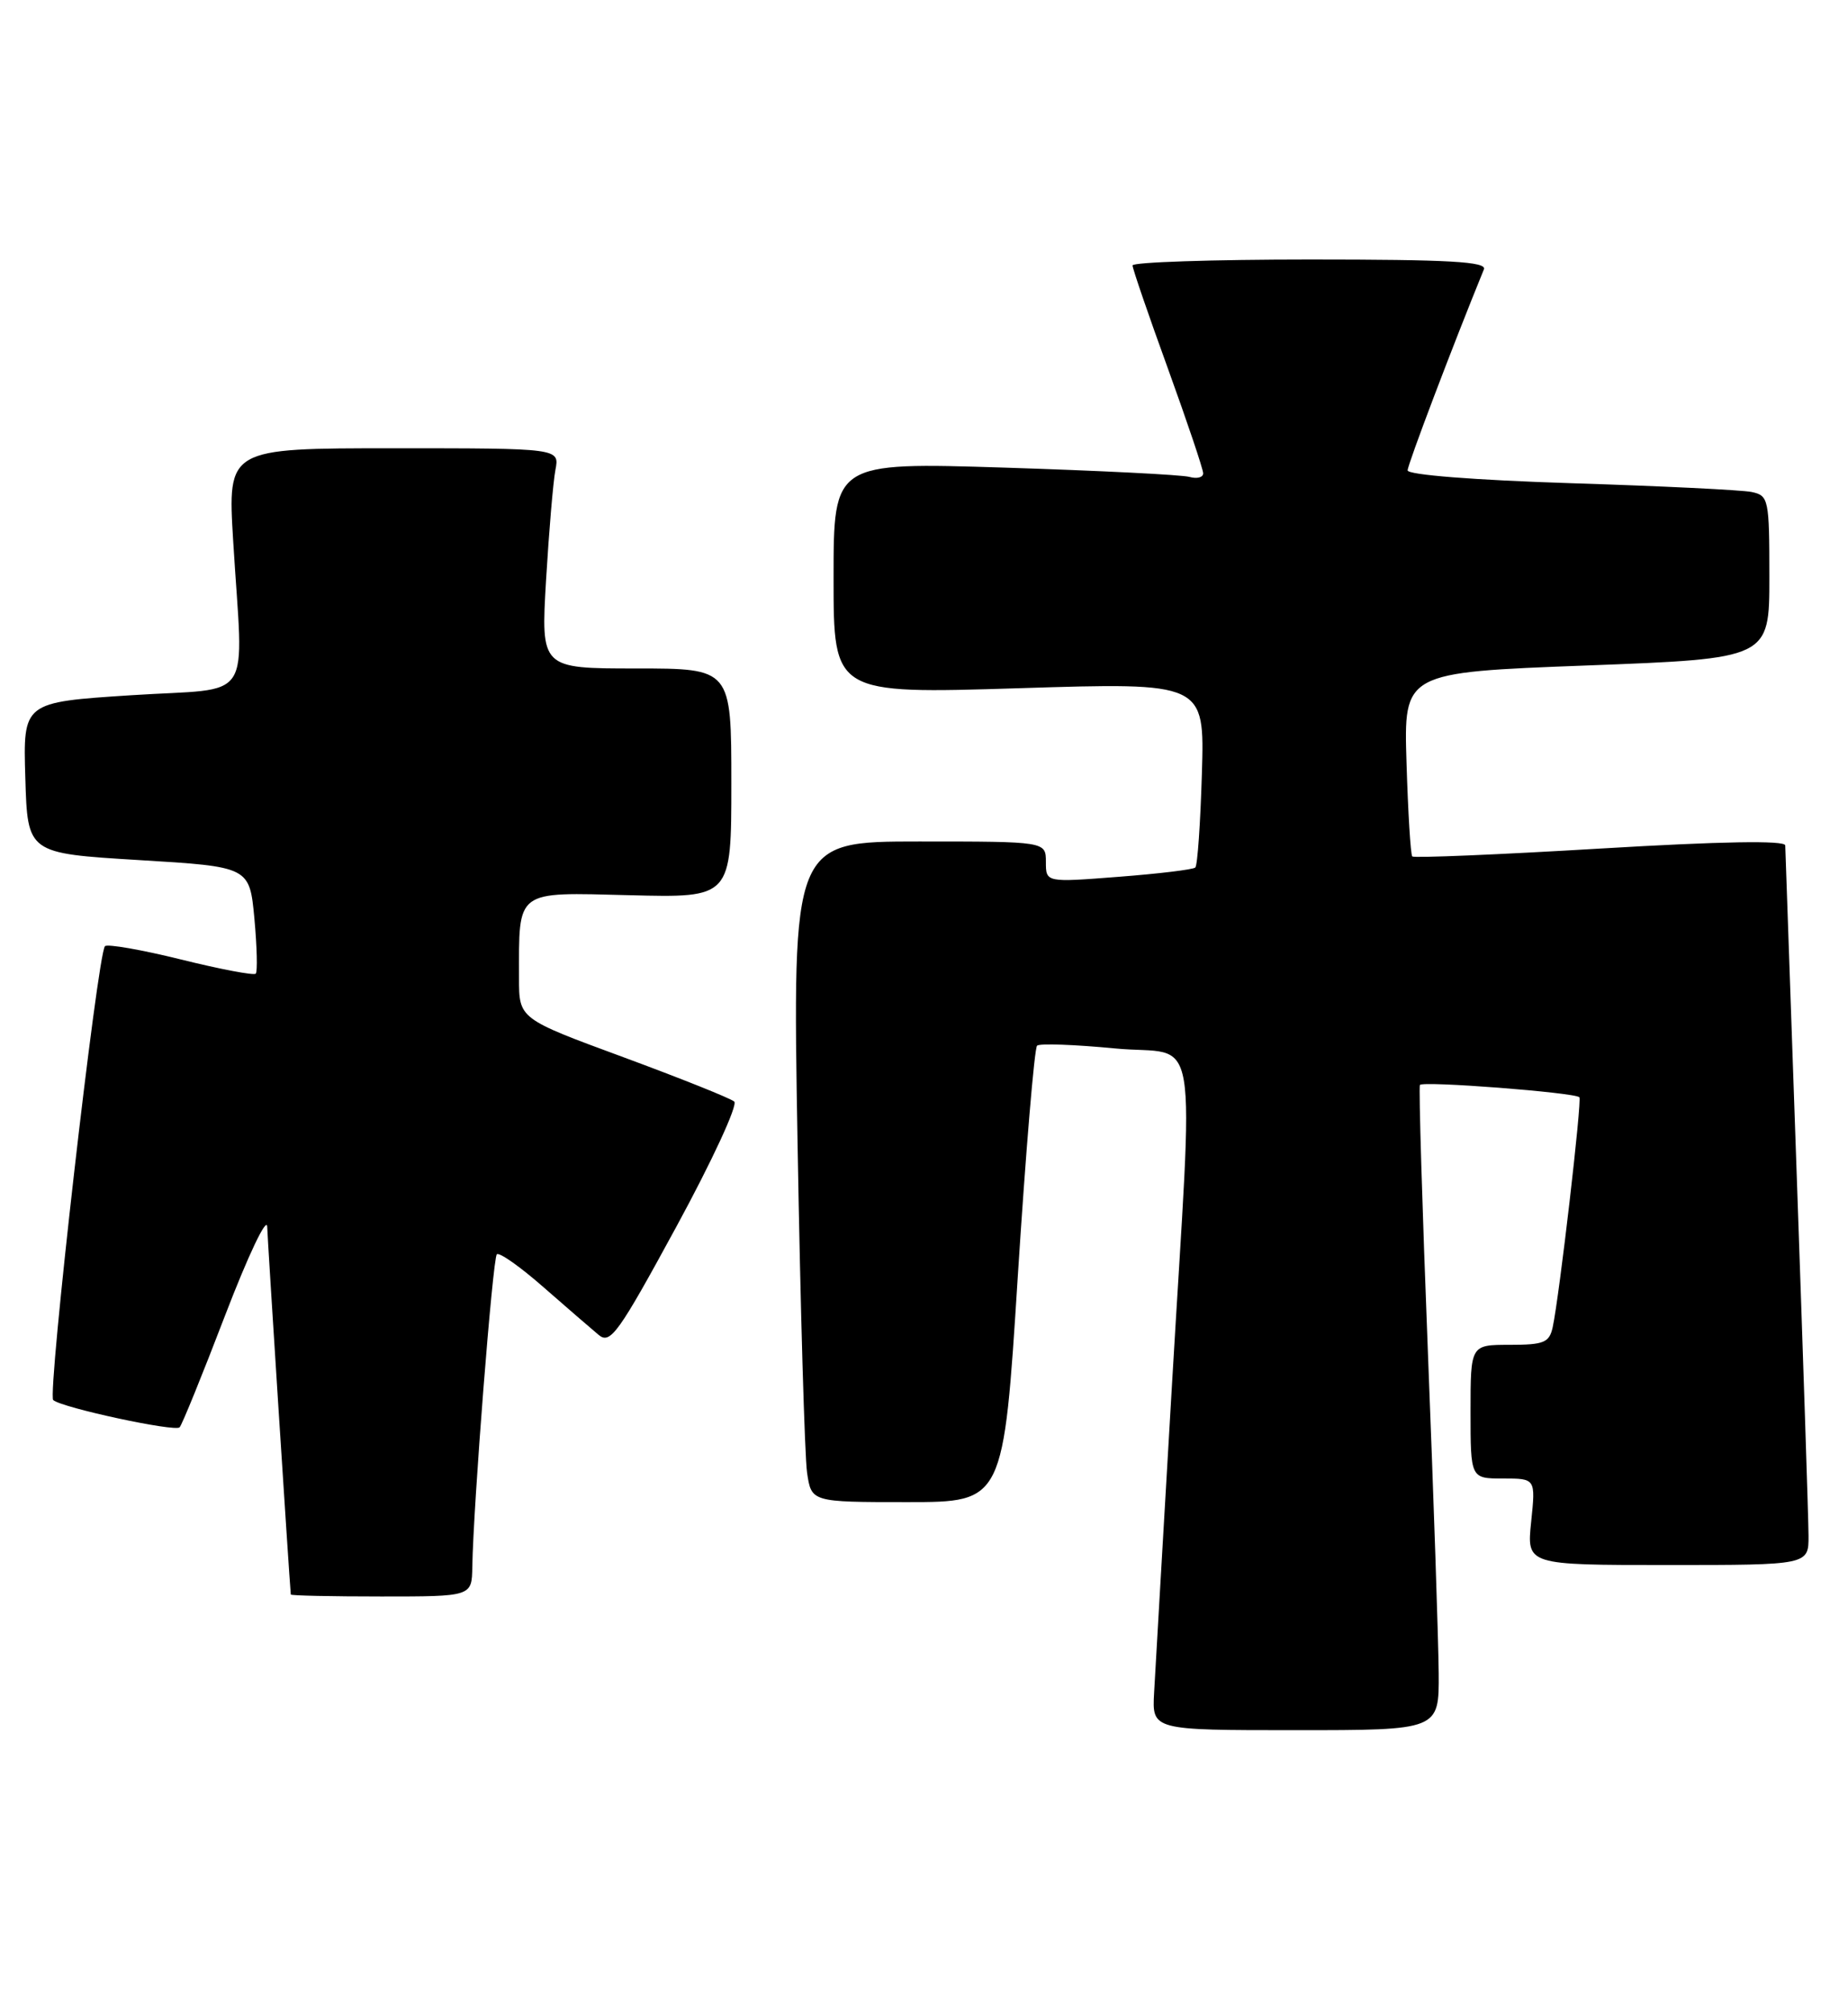 <?xml version="1.0" encoding="UTF-8" standalone="no"?>
<!DOCTYPE svg PUBLIC "-//W3C//DTD SVG 1.1//EN" "http://www.w3.org/Graphics/SVG/1.1/DTD/svg11.dtd" >
<svg xmlns="http://www.w3.org/2000/svg" xmlns:xlink="http://www.w3.org/1999/xlink" version="1.1" viewBox="0 0 235 256">
 <g >
 <path fill="currentColor"
d=" M 182.95 212.75 C 182.92 208.76 182.31 190.43 181.58 172.00 C 180.86 153.57 180.40 138.26 180.56 137.96 C 180.86 137.42 200.20 138.91 200.84 139.52 C 201.19 139.86 198.30 164.80 197.45 168.75 C 197.02 170.72 196.34 171.00 191.98 171.00 C 187.00 171.00 187.00 171.00 187.00 179.50 C 187.00 188.00 187.00 188.00 191.14 188.00 C 195.28 188.00 195.28 188.00 194.71 193.50 C 194.14 199.00 194.14 199.00 212.07 199.00 C 230.00 199.00 230.00 199.00 229.98 195.25 C 229.97 193.19 229.30 172.82 228.50 150.00 C 227.70 127.17 227.03 108.05 227.02 107.50 C 227.01 106.84 218.90 106.98 203.48 107.90 C 190.55 108.67 179.80 109.12 179.59 108.90 C 179.38 108.68 179.05 103.33 178.86 97.00 C 178.50 85.50 178.50 85.50 201.75 84.62 C 225.00 83.74 225.00 83.74 225.00 73.39 C 225.00 63.46 224.91 63.02 222.75 62.56 C 221.51 62.30 211.16 61.80 199.75 61.44 C 187.52 61.05 179.00 60.38 179.00 59.81 C 179.00 59.07 184.74 43.94 188.70 34.25 C 189.10 33.27 184.30 33.00 166.61 33.00 C 154.17 33.00 144.01 33.34 144.02 33.75 C 144.02 34.16 146.05 40.07 148.52 46.87 C 150.98 53.67 153.00 59.66 153.00 60.19 C 153.00 60.71 152.21 60.91 151.25 60.64 C 150.29 60.37 139.71 59.84 127.75 59.46 C 106.00 58.78 106.00 58.78 106.00 73.51 C 106.00 88.24 106.00 88.24 129.59 87.51 C 153.18 86.77 153.18 86.77 152.84 98.30 C 152.65 104.65 152.28 110.05 152.00 110.31 C 151.72 110.57 147.34 111.10 142.25 111.49 C 133.00 112.21 133.00 112.21 133.00 109.61 C 133.00 107.00 133.00 107.00 116.88 107.00 C 100.76 107.00 100.76 107.00 101.42 145.25 C 101.78 166.29 102.33 185.19 102.63 187.25 C 103.18 191.00 103.18 191.00 115.39 191.00 C 127.61 191.00 127.61 191.00 129.43 162.25 C 130.44 146.44 131.54 133.26 131.88 132.96 C 132.22 132.66 136.66 132.82 141.75 133.31 C 152.74 134.38 151.80 128.79 149.01 176.47 C 147.92 195.19 146.90 212.64 146.76 215.25 C 146.50 220.00 146.50 220.00 164.75 220.00 C 183.00 220.00 183.00 220.00 182.95 212.75 Z  M 60.06 199.25 C 60.19 191.42 62.65 160.01 63.18 159.49 C 63.48 159.19 66.15 161.07 69.11 163.67 C 72.07 166.26 75.24 169.00 76.14 169.75 C 77.61 170.97 78.64 169.54 86.01 155.98 C 90.54 147.65 93.85 140.50 93.37 140.07 C 92.89 139.65 86.54 137.11 79.25 134.42 C 66.00 129.54 66.00 129.54 66.00 124.39 C 66.00 113.02 65.42 113.46 80.07 113.83 C 93.00 114.16 93.00 114.16 93.00 99.58 C 93.00 85.00 93.00 85.00 80.89 85.00 C 68.78 85.00 68.78 85.00 69.44 73.75 C 69.81 67.56 70.34 61.26 70.63 59.75 C 71.16 57.00 71.16 57.00 50.05 57.00 C 28.94 57.00 28.94 57.00 29.65 68.75 C 30.93 89.87 32.57 87.37 16.72 88.40 C 2.93 89.29 2.93 89.29 3.22 98.90 C 3.50 108.50 3.50 108.50 17.62 109.36 C 31.73 110.21 31.73 110.21 32.35 116.79 C 32.68 120.41 32.76 123.57 32.52 123.81 C 32.28 124.05 28.00 123.24 23.00 122.00 C 18.00 120.76 13.66 120.01 13.35 120.31 C 12.39 121.27 5.99 177.40 6.77 178.03 C 7.97 179.02 22.24 182.09 22.84 181.49 C 23.14 181.19 25.75 174.77 28.64 167.22 C 31.57 159.59 33.94 154.61 33.98 156.00 C 34.03 157.78 36.75 200.19 36.98 202.75 C 36.99 202.89 42.17 203.00 48.50 203.00 C 60.00 203.00 60.00 203.00 60.06 199.25 Z "/>
</g>
</svg>